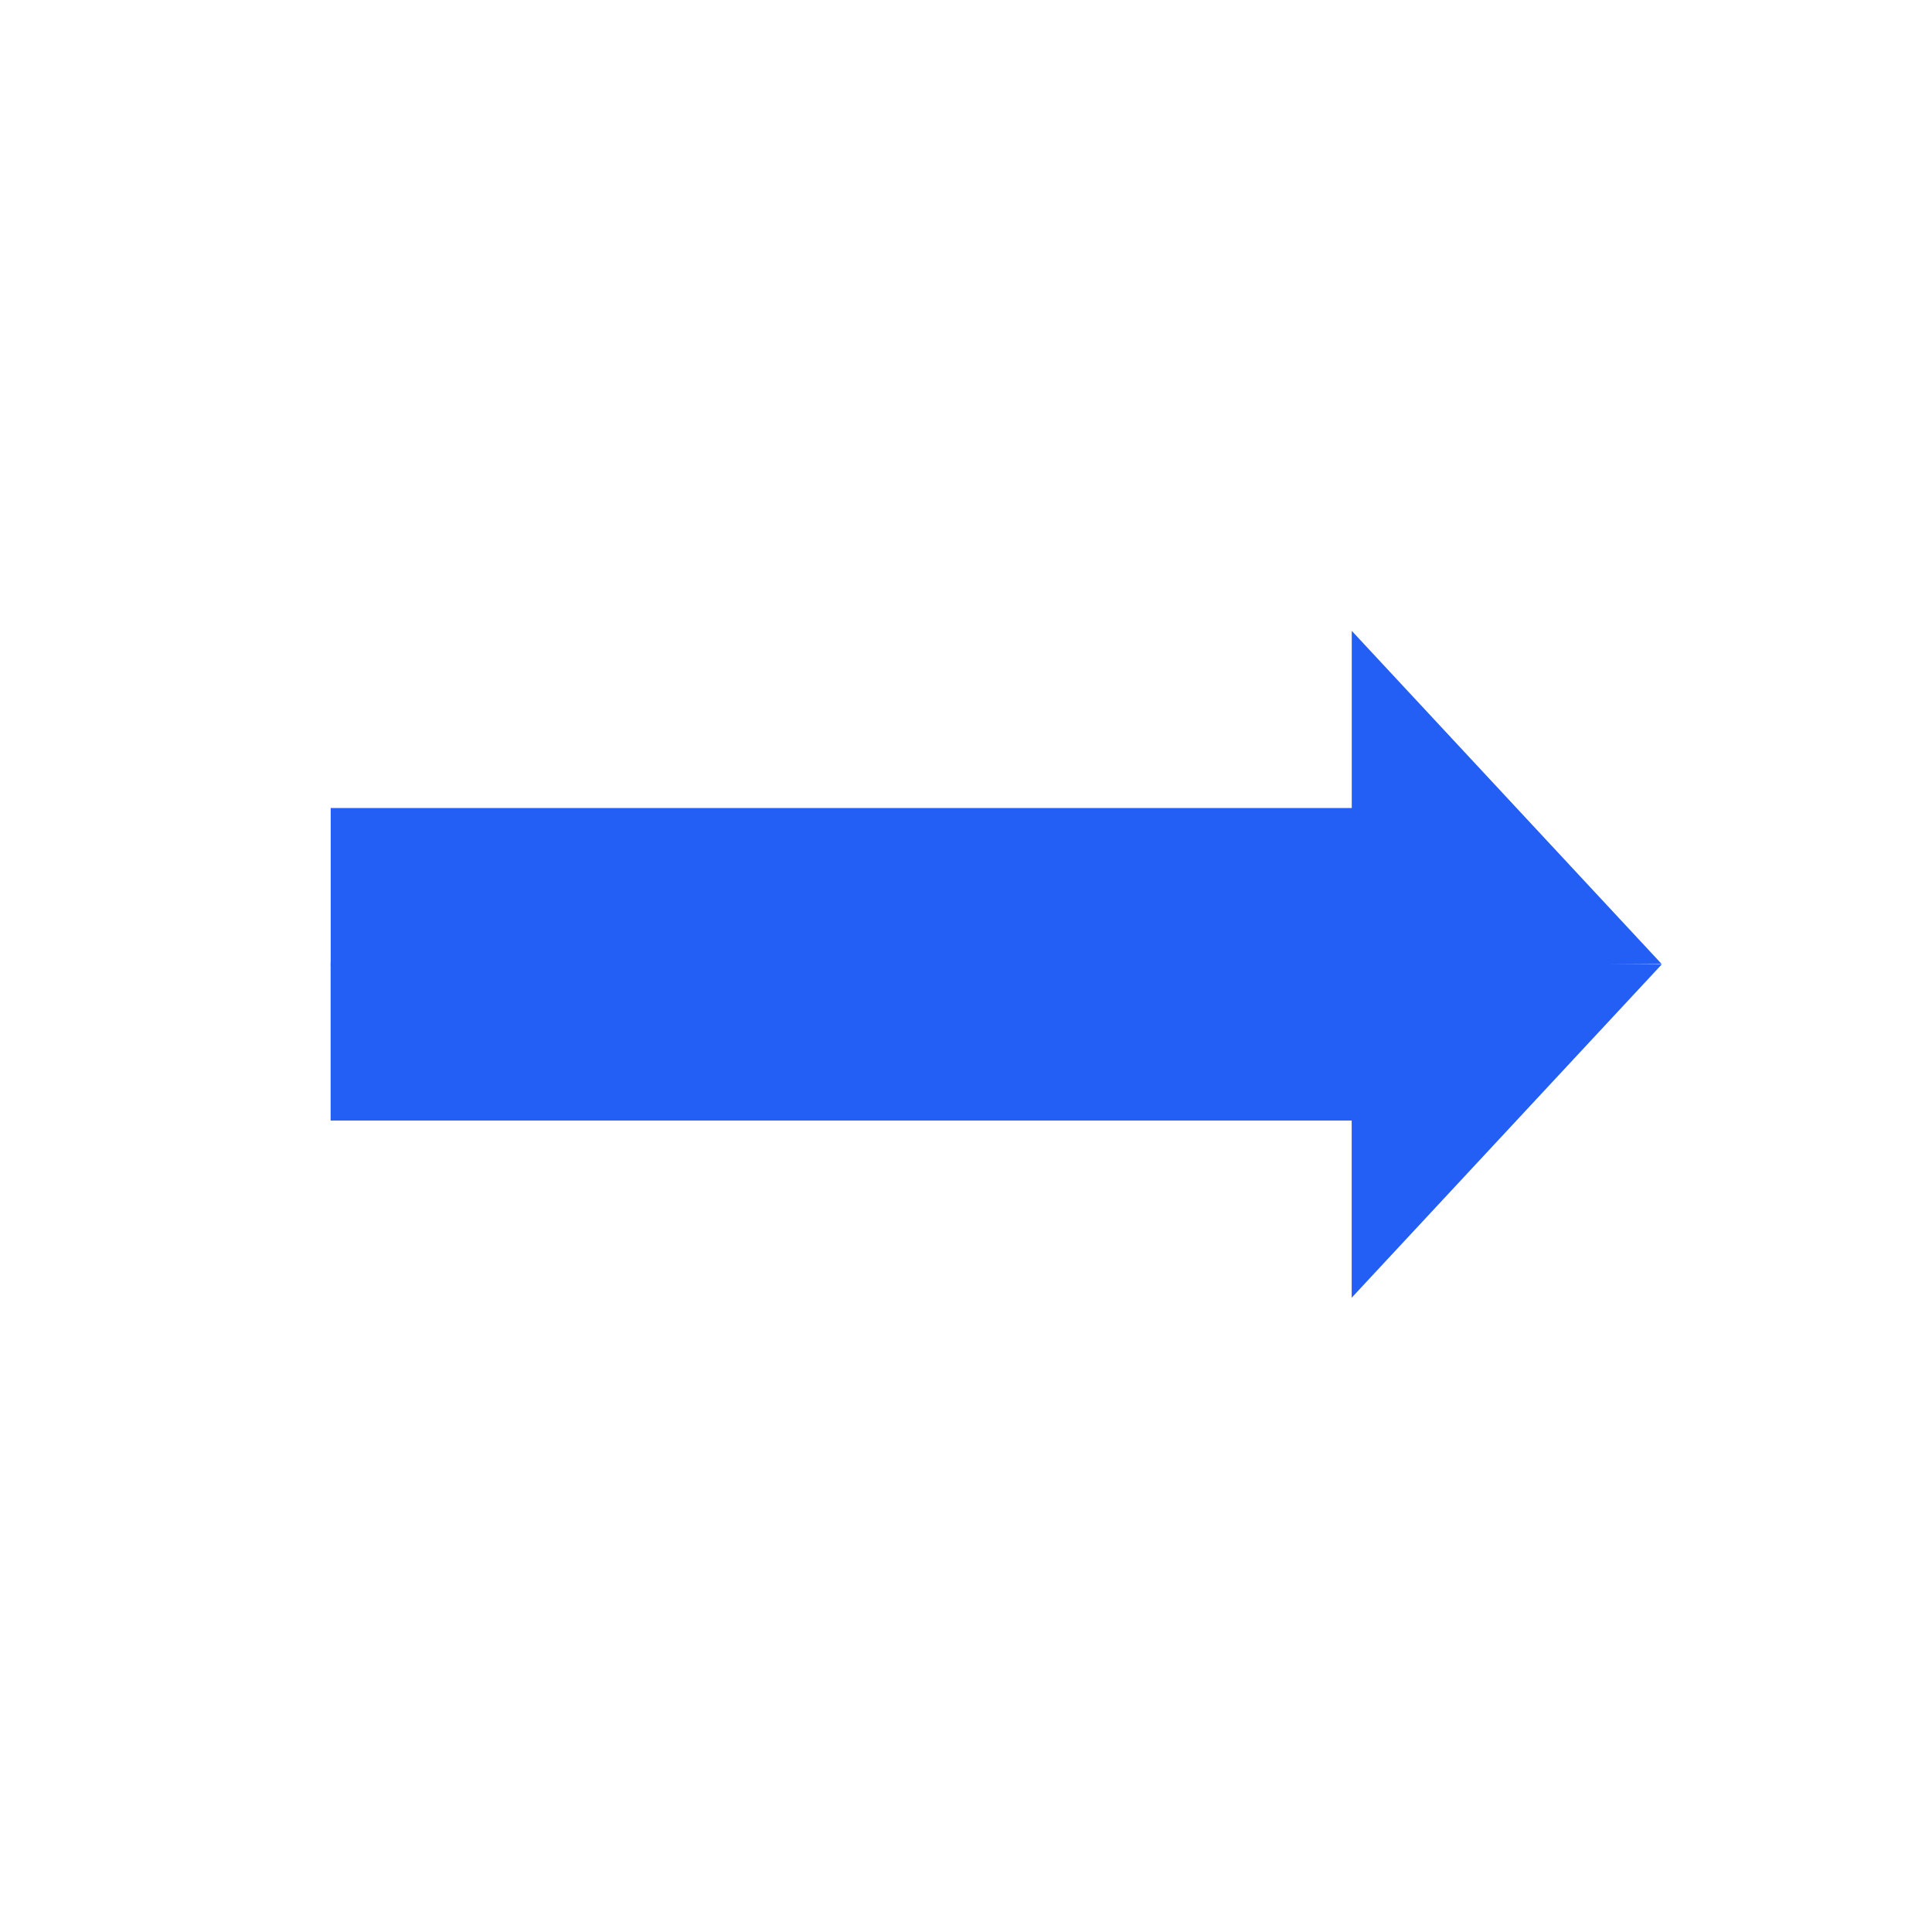 <?xml version="1.0" encoding="UTF-8" standalone="no"?>
<!-- Created with Inkscape (http://www.inkscape.org/) -->

<svg
   width="50mm"
   height="50mm"
   viewBox="0 0 50 50"
   version="1.1"
   id="svg5"
   inkscape:version="1.2.2 (732a01da63, 2022-12-09)"
   sodipodi:docname="arrow_east.svg"
   xmlns:inkscape="http://www.inkscape.org/namespaces/inkscape"
   xmlns:sodipodi="http://sodipodi.sourceforge.net/DTD/sodipodi-0.dtd"
   xmlns="http://www.w3.org/2000/svg"
   xmlns:svg="http://www.w3.org/2000/svg">
  <sodipodi:namedview
     id="namedview7"
     pagecolor="#ffffff"
     bordercolor="#000000"
     borderopacity="0.25"
     inkscape:showpageshadow="2"
     inkscape:pageopacity="0.0"
     inkscape:pagecheckerboard="0"
     inkscape:deskcolor="#d1d1d1"
     inkscape:document-units="mm"
     showgrid="false"
     inkscape:zoom="3.659624"
     inkscape:cx="97.960883"
     inkscape:cy="133.75691"
     inkscape:window-width="1392"
     inkscape:window-height="1230"
     inkscape:window-x="260"
     inkscape:window-y="123"
     inkscape:window-maximized="0"
     inkscape:current-layer="g299" />
  <defs
     id="defs2" />
  <g
     inkscape:label="레이어 1"
     inkscape:groupmode="layer"
     id="layer1">
    <g
       id="g299">
      <g
         id="g3993"
         transform="matrix(0.776,0,0,0.755,4.912,6.119)">
        <rect
           style="fill:#235ff5;fill-opacity:1;stroke:#929292;stroke-width:0;stroke-dasharray:none"
           id="rect3987"
           width="38.318"
           height="5.422"
           x="4.699"
           y="19.593" />
        <path
           style="fill:#235ff5;fill-opacity:1;stroke:#929292;stroke-width:0;stroke-dasharray:none"
           d="M 49.09,24.942 38.752,13.52 v 11.495 z"
           id="path3989" />
      </g>
      <g
         id="g3993-6"
         transform="matrix(0.776,0,0,-0.755,4.91,43.792)">
        <rect
           style="fill:#235ff5;fill-opacity:1;stroke:#929292;stroke-width:0;stroke-dasharray:none"
           id="rect3987-1"
           width="38.318"
           height="5.422"
           x="4.699"
           y="19.593" />
        <path
           style="fill:#235ff5;fill-opacity:1;stroke:#929292;stroke-width:0;stroke-dasharray:none"
           d="M 49.09,24.942 38.752,13.52 v 11.495 z"
           id="path3989-2" />
      </g>
    </g>
  </g>
</svg>
